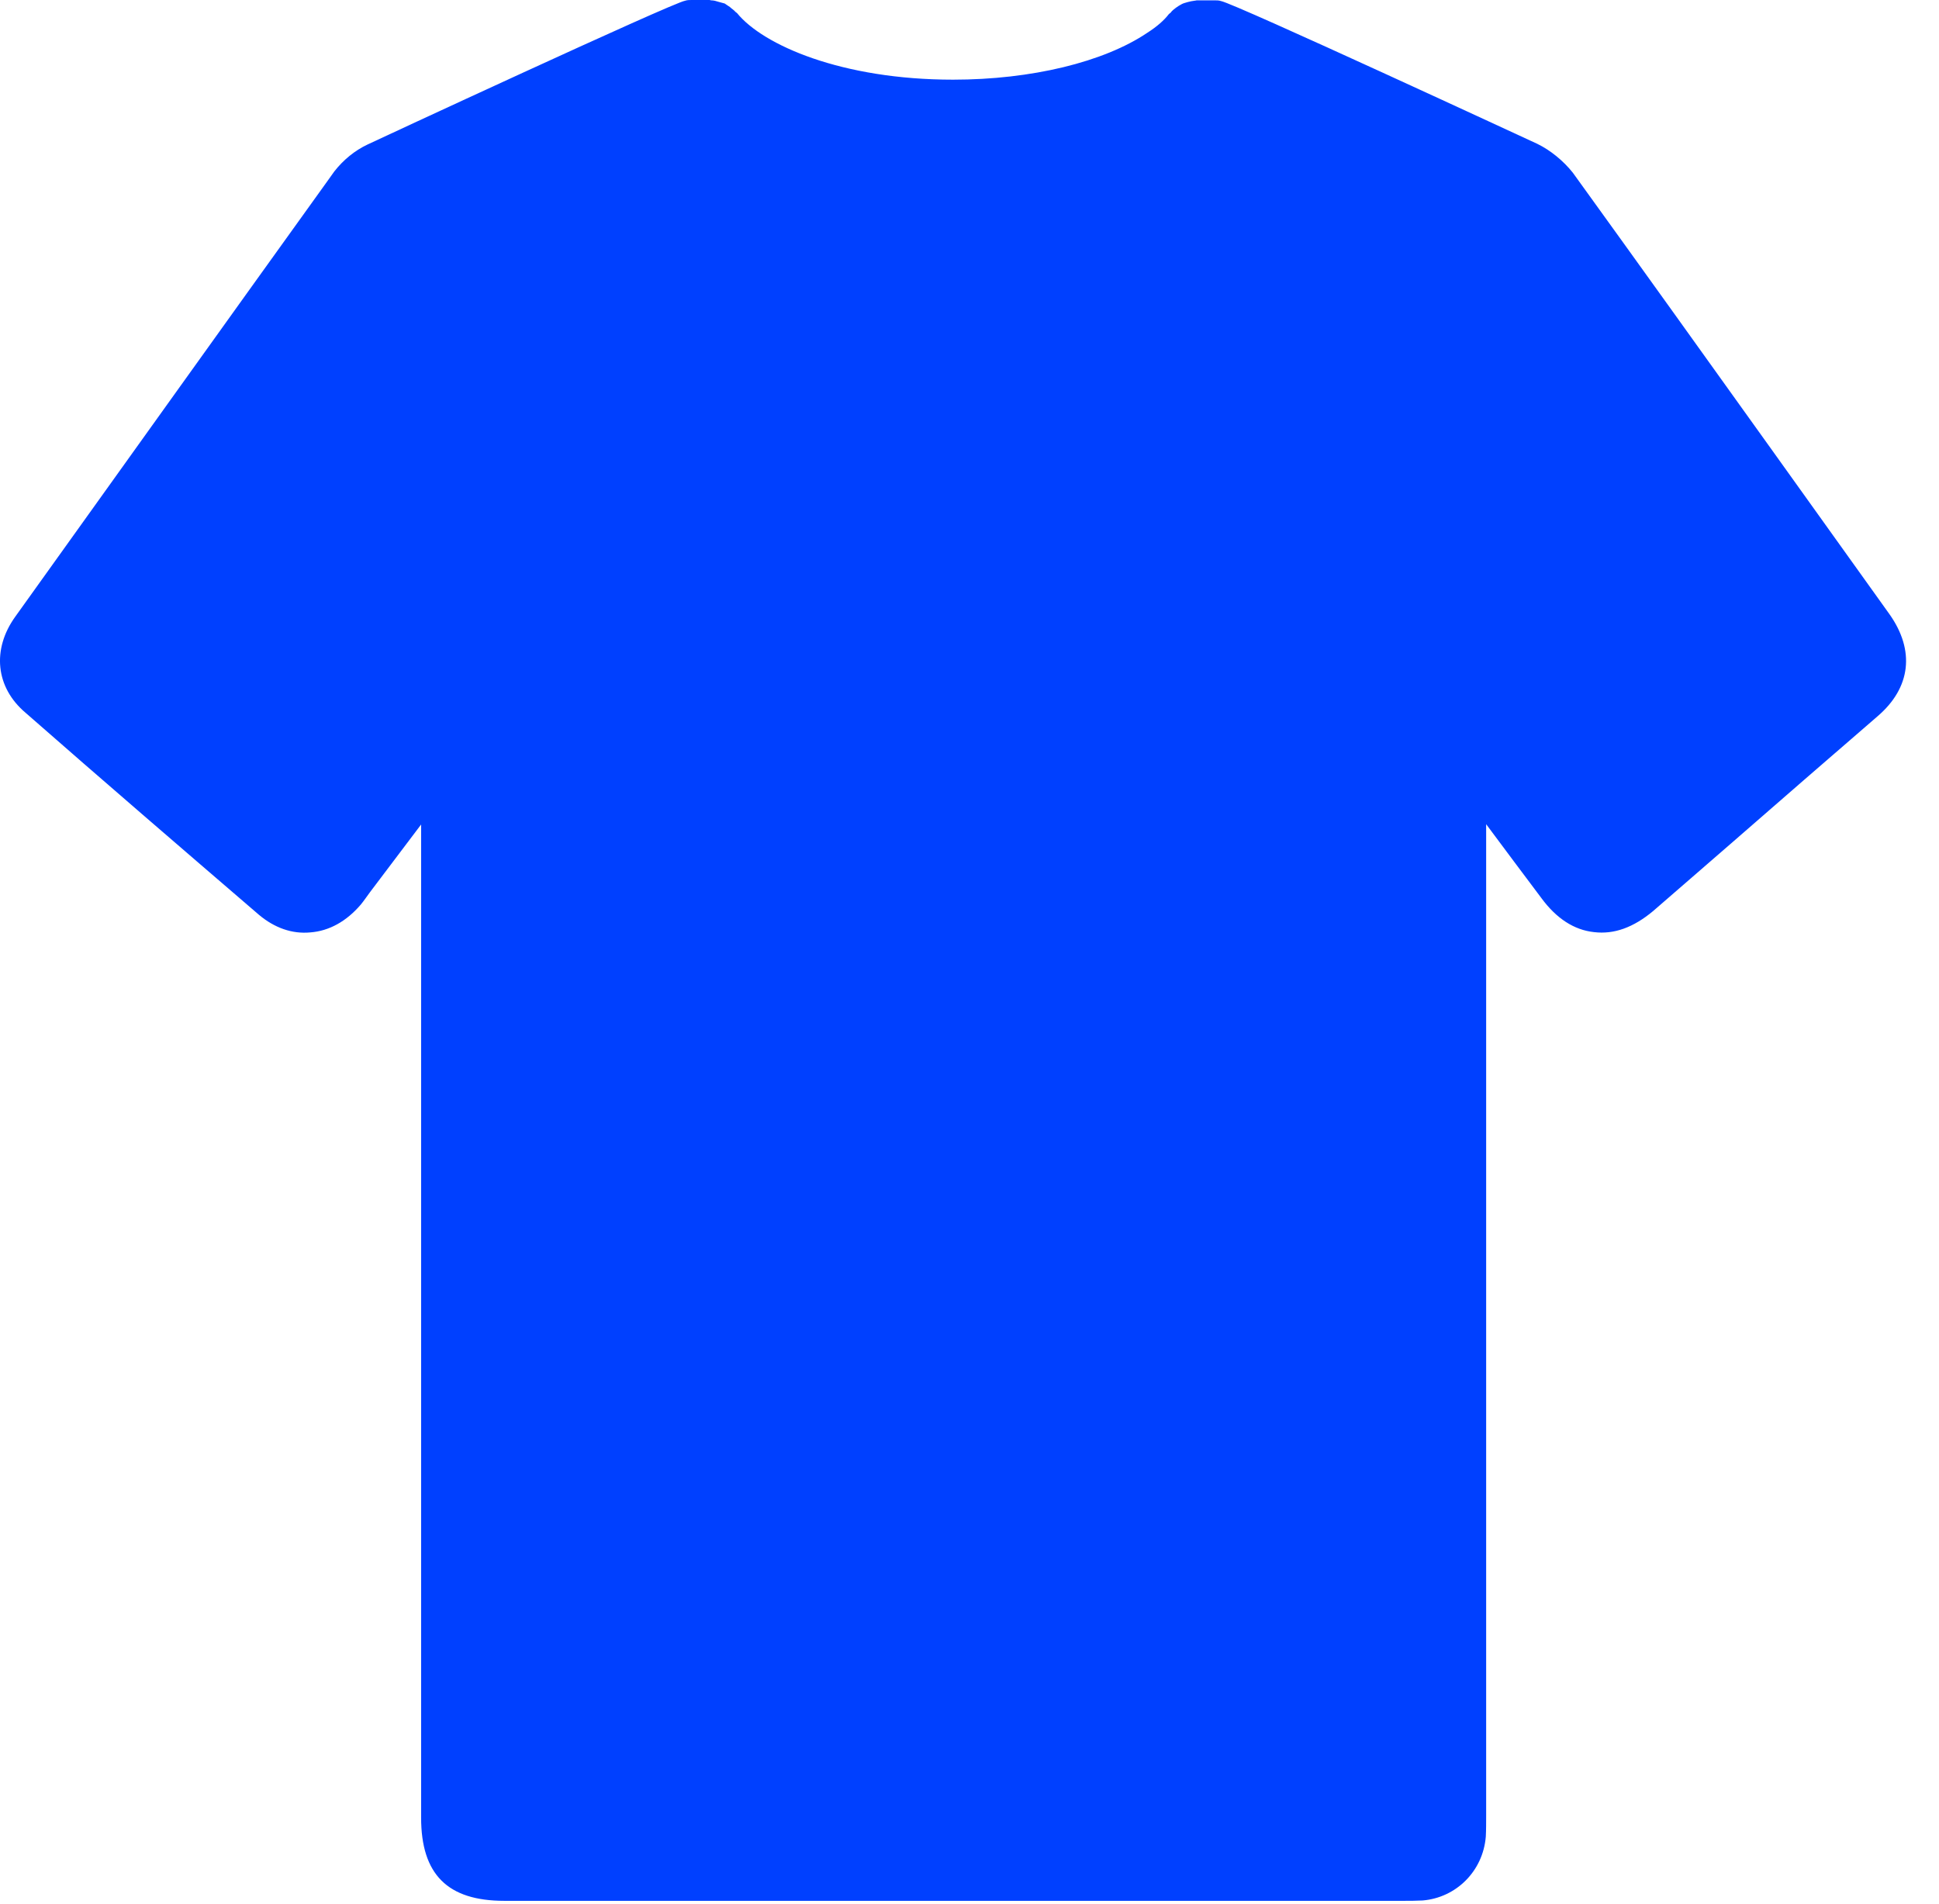 <svg width="55" height="54" viewBox="0 0 55 54" fill="none" xmlns="http://www.w3.org/2000/svg">
<path d="M50.315 12.84C48.424 10.2 46.535 7.56 44.615 4.901C44.345 4.56 43.975 4.26 43.605 4.08C43.515 4.04 35.025 0.1 34.634 0.03C34.575 0.01 34.515 0.01 34.455 0.01H33.945C33.924 0.01 33.915 0.02 33.884 0.02C33.815 0.03 33.755 0.04 33.685 0.06C33.625 0.08 33.565 0.09 33.515 0.12C33.454 0.15 33.414 0.18 33.355 0.22C33.305 0.26 33.245 0.3 33.205 0.36C33.195 0.37 33.175 0.38 33.155 0.4C33.025 0.57 32.825 0.75 32.545 0.929C31.315 1.76 29.255 2.26 27.035 2.26C23.875 2.26 21.645 1.281 20.905 0.37C20.895 0.36 20.875 0.349 20.865 0.34C20.815 0.28 20.755 0.25 20.705 0.2C20.655 0.17 20.605 0.13 20.555 0.099C20.495 0.08 20.435 0.07 20.375 0.05C20.315 0.03 20.245 0.01 20.175 0.01C20.155 0.01 20.146 0 20.125 0H19.615C19.554 0 19.495 -1.86265e-08 19.435 0.02C19.065 0.081 10.525 4.05 10.424 4.1C10.065 4.27 9.745 4.53 9.485 4.86L9.235 5.21C6.295 9.3 3.365 13.4 0.435 17.49C-0.235 18.42 -0.126 19.5 0.725 20.219C2.914 22.139 5.134 24.049 7.344 25.949C7.784 26.319 8.284 26.499 8.804 26.449C9.334 26.409 9.825 26.138 10.235 25.659C10.325 25.549 10.405 25.429 10.495 25.308L11.945 23.388V51.56C11.945 53.17 12.695 53.92 14.304 53.92H39.825C39.985 53.92 40.155 53.92 40.355 53.91C41.304 53.83 42.065 53.08 42.145 52.099C42.155 51.91 42.155 51.7 42.155 51.499V23.38C42.685 24.09 43.205 24.79 43.725 25.48C44.145 26.05 44.645 26.38 45.214 26.441C45.784 26.51 46.334 26.31 46.895 25.84L49.084 23.941C50.475 22.73 51.864 21.52 53.254 20.321C54.204 19.51 54.324 18.451 53.594 17.421L50.315 12.84Z" fill="#0040FF"/>
</svg>
